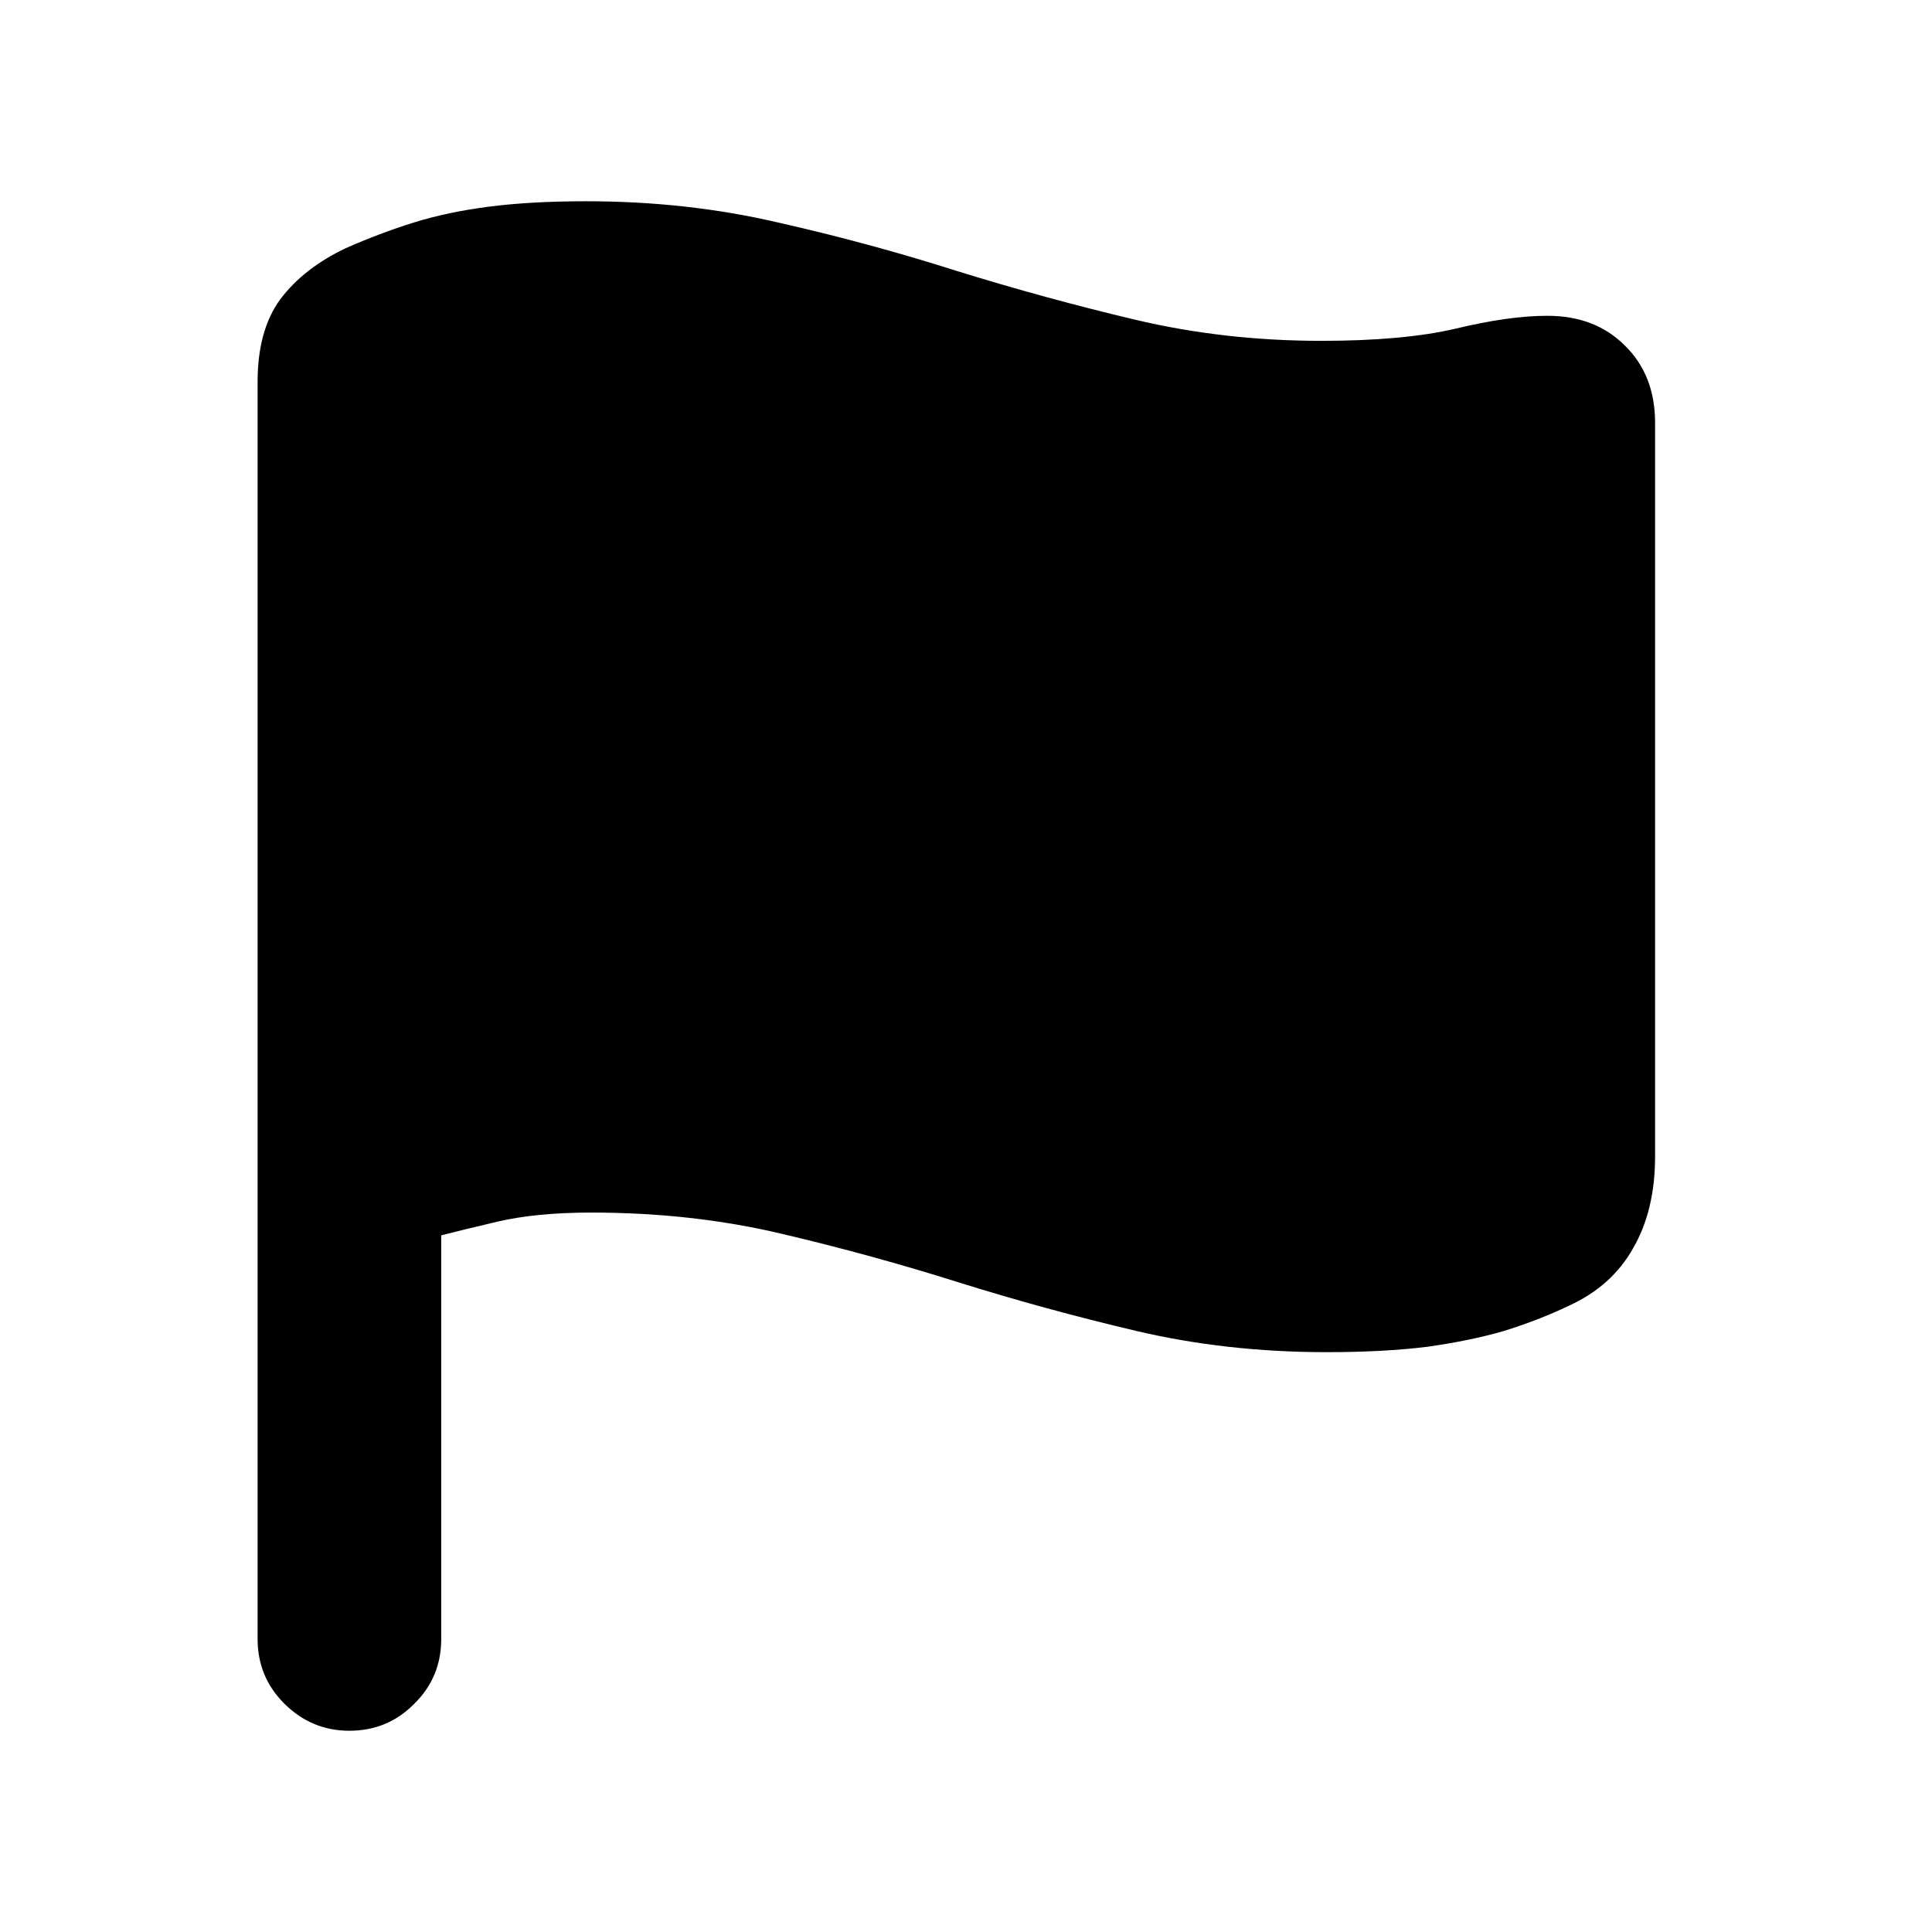 <svg width="24" height="24" viewBox="0 0 24 24" fill="none" xmlns="http://www.w3.org/2000/svg">
<path d="M4.34 21.5C4.026 21.5 3.756 21.387 3.53 21.161C3.31 20.941 3.2 20.674 3.2 20.36V4.743C3.2 4.316 3.294 3.973 3.483 3.716C3.678 3.458 3.948 3.248 4.293 3.084C4.576 2.959 4.859 2.852 5.141 2.764C5.424 2.676 5.738 2.61 6.084 2.566C6.43 2.522 6.828 2.5 7.281 2.5C8.117 2.5 8.911 2.588 9.665 2.764C10.419 2.934 11.161 3.135 11.889 3.367C12.618 3.593 13.354 3.794 14.095 3.97C14.836 4.146 15.609 4.234 16.413 4.234C17.092 4.234 17.648 4.184 18.081 4.083C18.521 3.977 18.901 3.923 19.222 3.923C19.618 3.923 19.938 4.046 20.183 4.291C20.434 4.536 20.56 4.856 20.56 5.252V14.366C20.56 14.812 20.469 15.192 20.287 15.506C20.111 15.82 19.844 16.059 19.486 16.222C19.234 16.342 18.967 16.445 18.685 16.533C18.402 16.615 18.081 16.681 17.723 16.731C17.365 16.775 16.951 16.797 16.479 16.797C15.65 16.797 14.861 16.709 14.114 16.533C13.366 16.357 12.631 16.156 11.908 15.93C11.192 15.704 10.46 15.503 9.712 15.327C8.971 15.151 8.182 15.063 7.347 15.063C6.888 15.063 6.499 15.101 6.178 15.176C5.858 15.252 5.625 15.308 5.481 15.346V20.36C5.481 20.68 5.368 20.95 5.141 21.17C4.922 21.39 4.655 21.5 4.34 21.5Z" fill="black"/>
</svg>
